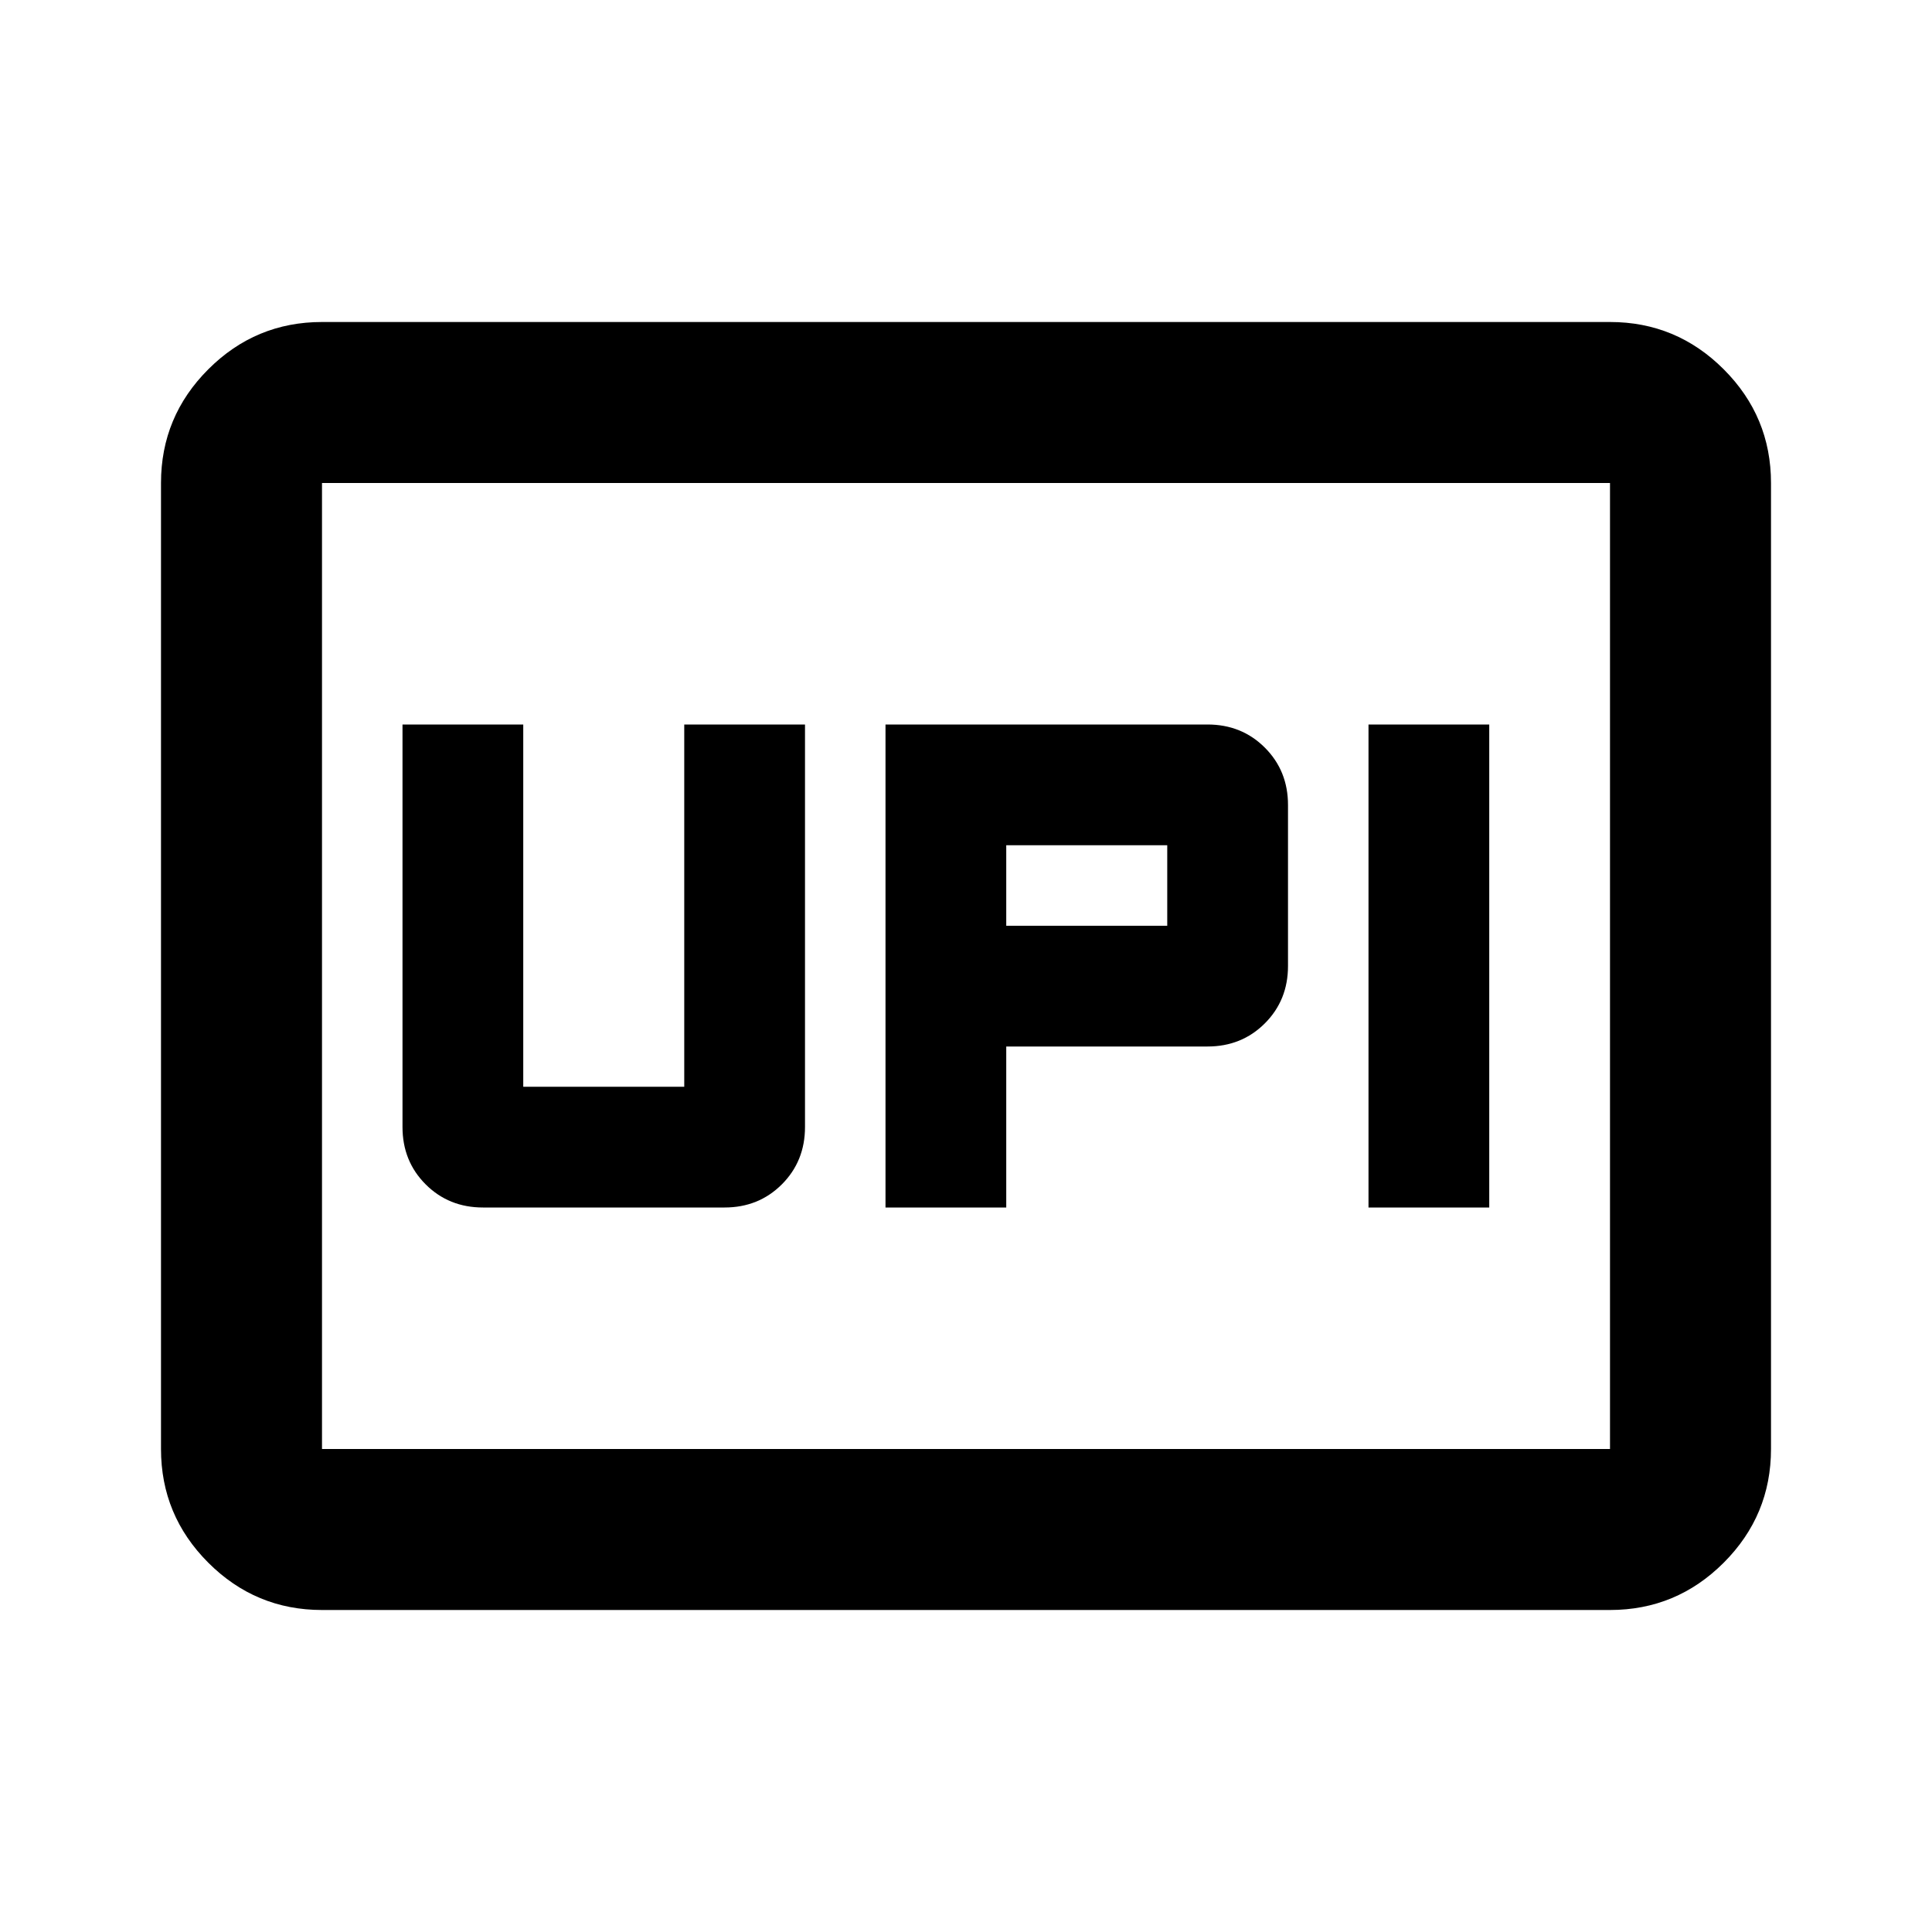 <svg xmlns="http://www.w3.org/2000/svg" height="24" viewBox="0 -960 960 960" width="24"><path d="M440-360h60v-80h100q17 0 28.5-11.5T640-480v-80q0-17-11.5-28.5T600-600H440v240Zm240 0h60v-240h-60v240ZM500-500v-40h80v40h-80ZM240-360h120q17 0 28.5-11.5T400-400v-200h-60v180h-80v-180h-60v200q0 17 11.5 28.5T240-360Zm-80 200q-33 0-56.5-23.5T80-240v-480q0-33 23.5-56.5T160-800h640q33 0 56.5 23.5T880-720v480q0 33-23.5 56.5T800-160H160Zm0-80h640v-480H160v480Zm0 0v-480 480Z"/></svg>
